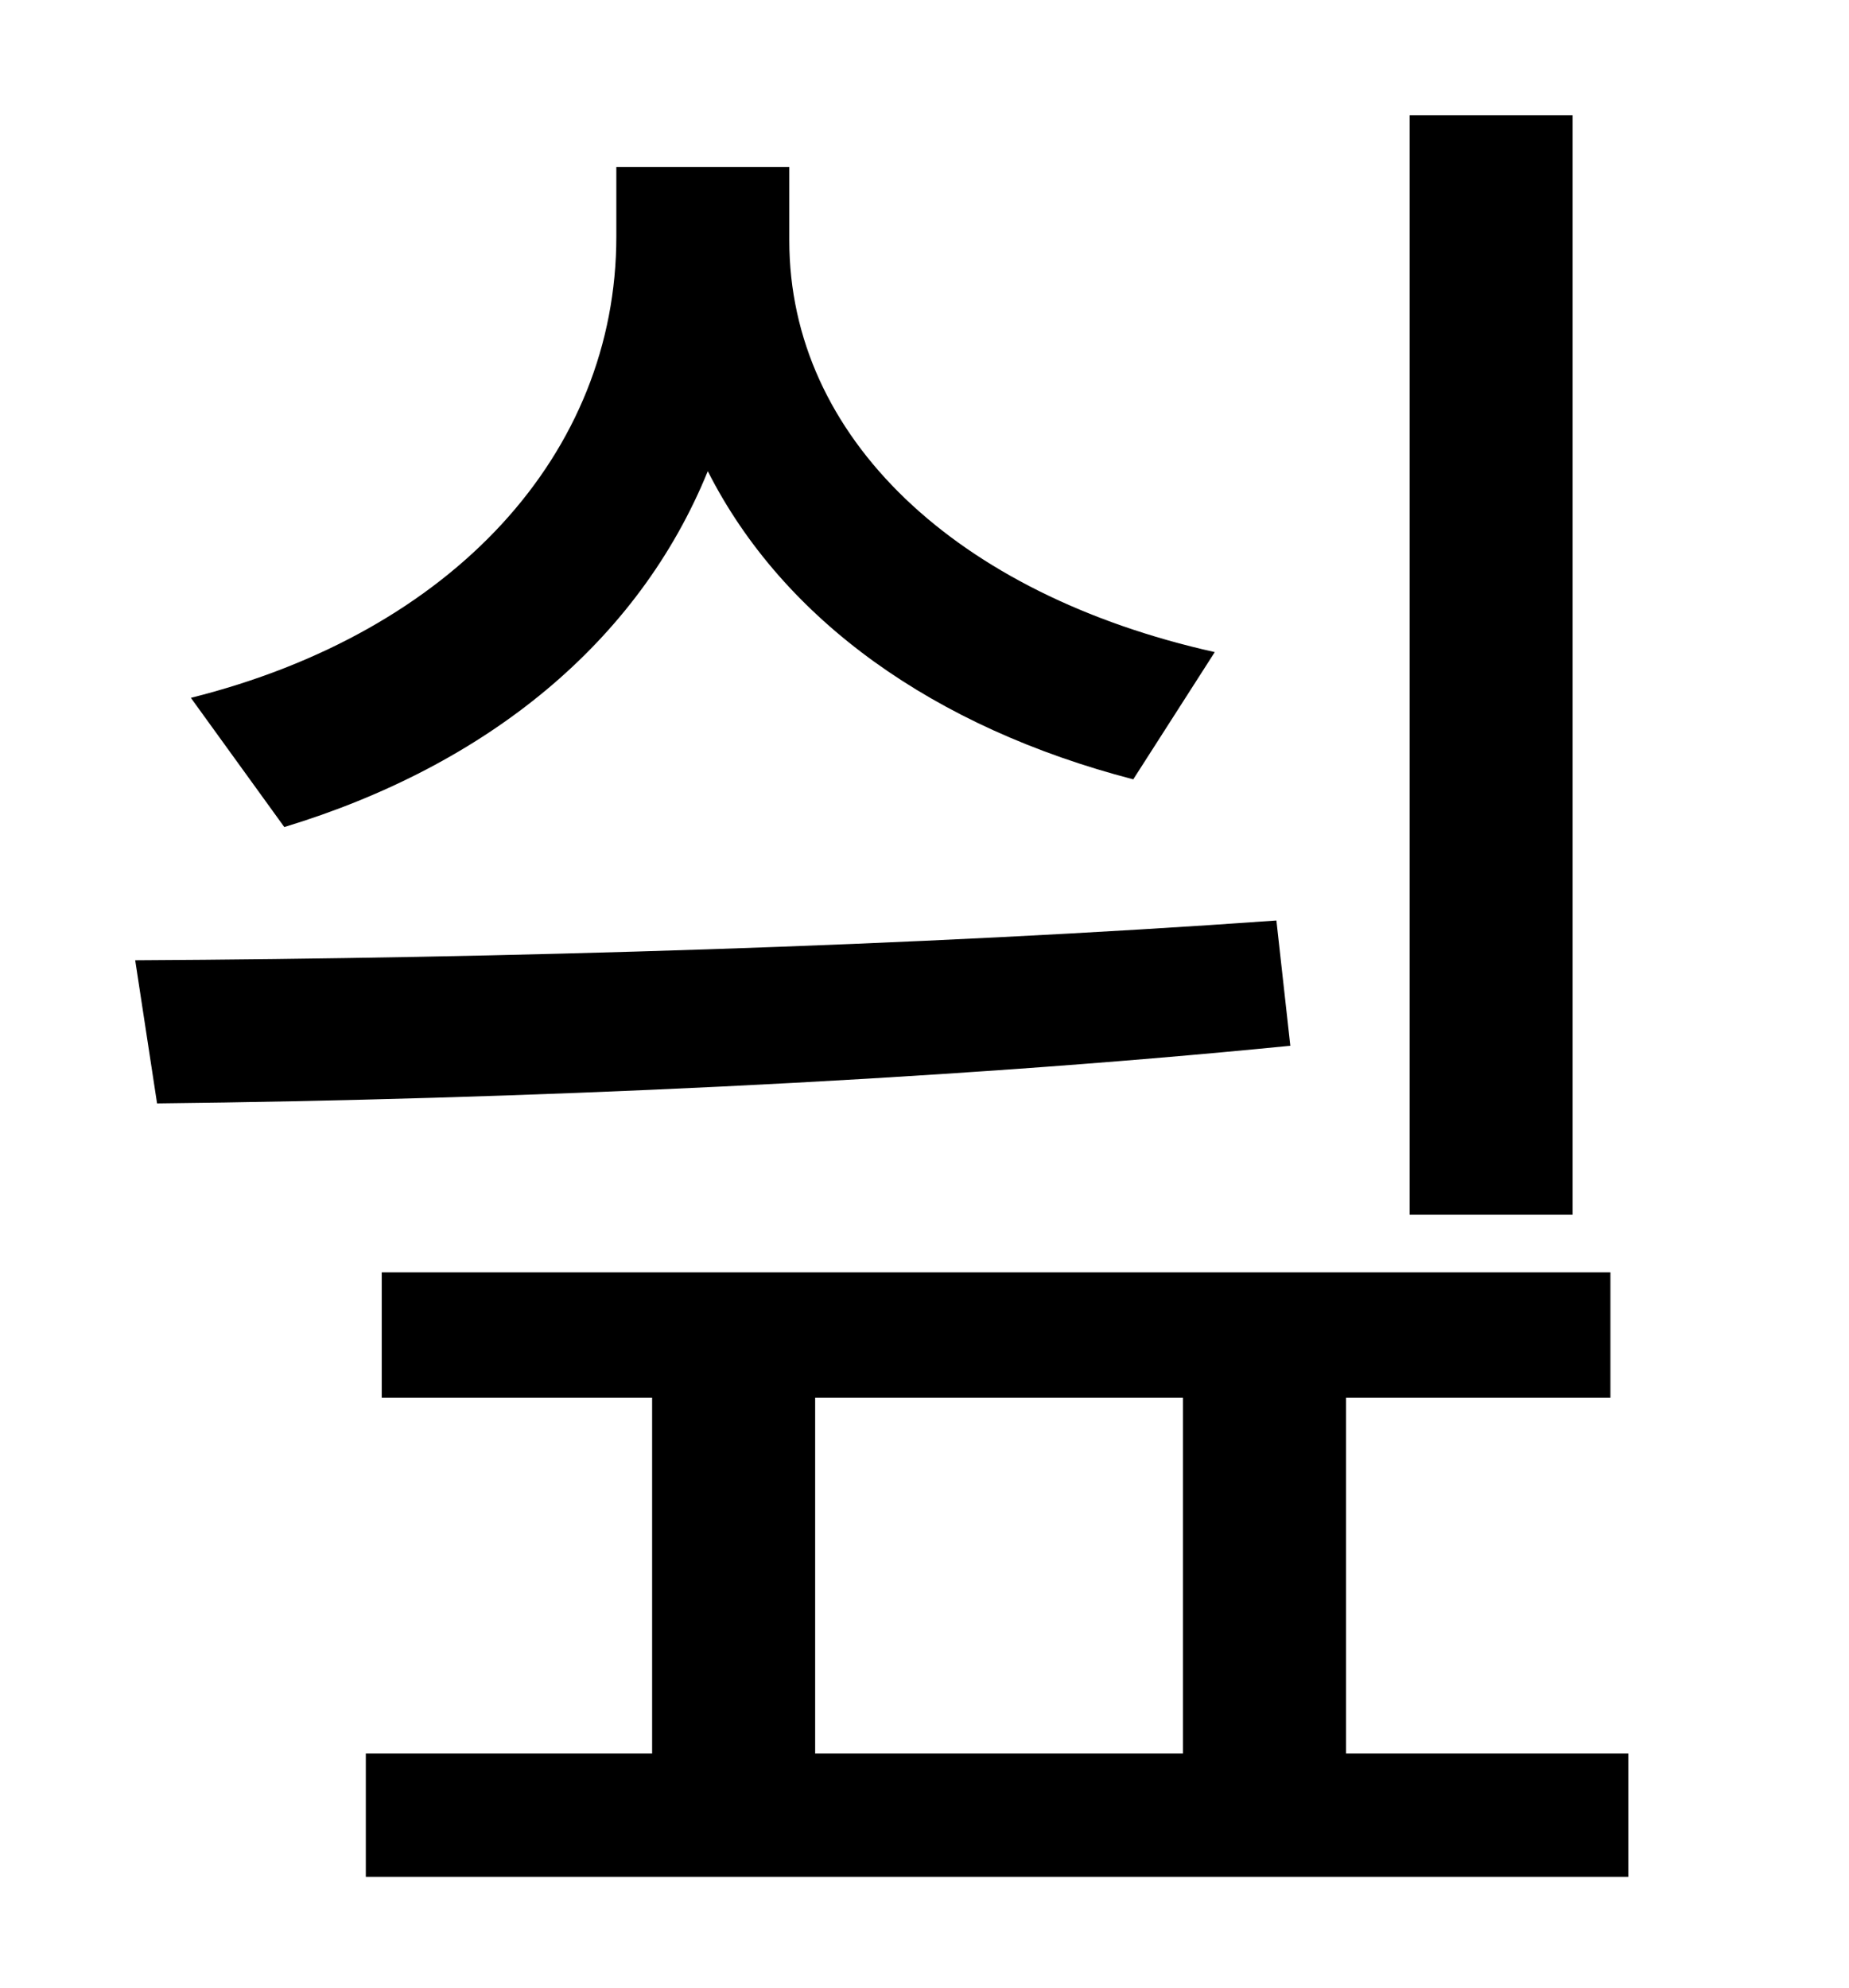 <?xml version="1.0" standalone="no"?>
<!DOCTYPE svg PUBLIC "-//W3C//DTD SVG 1.1//EN" "http://www.w3.org/Graphics/SVG/1.1/DTD/svg11.dtd" >
<svg xmlns="http://www.w3.org/2000/svg" xmlns:xlink="http://www.w3.org/1999/xlink" version="1.1" viewBox="-10 0 930 1000">
   <path fill="currentColor"
d="M781 58v553h-82v-553h82zM601 328l-41 64c-100 -26 -176 -80 -214 -155c-35 86 -111 148 -213 179l-47 -65c132 -33 214 -123 214 -232v-35h87v37c0 99 84 178 214 207zM632 463l7 63c-181 18 -391 27 -570 29l-11 -72c184 -1 392 -7 574 -20zM400 703v179h185v-179h-185
zM667 882h142v62h-635v-62h144v-179h-136v-63h618v63h-133v179z" />
</svg>
